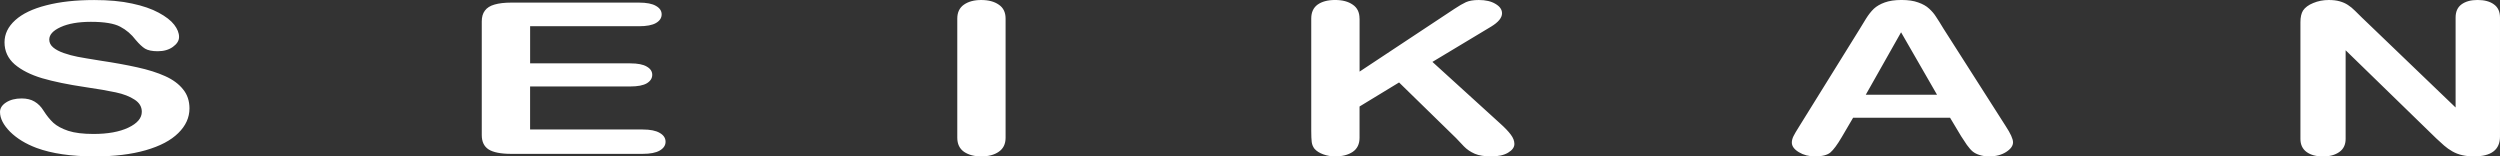 <?xml version="1.0" encoding="UTF-8" standalone="no"?>
<!-- Created with Inkscape (http://www.inkscape.org/) -->

<svg
   width="99.119mm"
   height="6.202mm"
   viewBox="0 0 99.119 6.202"
   version="1.1"
   id="svg1"
   inkscape:export-filename="seikan.png"
   inkscape:export-xdpi="96"
   inkscape:export-ydpi="96"
   inkscape:version="1.4 (1:1.4+202410161351+e7c3feb100)"
   sodipodi:docname="seikan-text.svg"
   xmlns:inkscape="http://www.inkscape.org/namespaces/inkscape"
   xmlns:sodipodi="http://sodipodi.sourceforge.net/DTD/sodipodi-0.dtd"
   xmlns="http://www.w3.org/2000/svg"
   xmlns:svg="http://www.w3.org/2000/svg">
  <rect x="0" y="0" width="99.119" height="6.202" fill="#333333" stroke="none"/>
  <sodipodi:namedview
     id="namedview1"
     pagecolor="#505050"
     bordercolor="#ffffff"
     borderopacity="1"
     inkscape:showpageshadow="0"
     inkscape:pageopacity="0"
     inkscape:pagecheckerboard="1"
     inkscape:deskcolor="#505050"
     inkscape:document-units="mm"
     inkscape:zoom="1.4699074"
     inkscape:cx="99.666141"
     inkscape:cy="-113.95276"
     inkscape:window-width="1920"
     inkscape:window-height="1011"
     inkscape:window-x="0"
     inkscape:window-y="32"
     inkscape:window-maximized="1"
     inkscape:current-layer="layer1"
     showguides="false" />
  <defs
     id="defs1">
    <rect
       x="168.718"
       y="285.052"
       width="168.718"
       height="237.43"
       id="rect1" />
  </defs>
  <g
     inkscape:label="Layer 1"
     inkscape:groupmode="layer"
     id="layer1"
     transform="translate(-63.713,-128.646)">
    <path
       style="font-weight:bold;font-size:10.518px;line-height:0.5;font-family:'Arial Rounded MT Bold';-inkscape-font-specification:'Arial Rounded MT Bold, ';letter-spacing:7.938px;fill:#ffffff;fill-opacity:1;stroke-width:10.649;stroke-linecap:round;stroke-linejoin:round"
       d="m 71.225,132.945 q 0,0.544 -0.445,0.978 -0.438,0.434 -1.29,0.679 -0.851,0.245 -2.018,0.245 -1.399,0 -2.308,-0.335 -0.645,-0.241 -1.051,-0.642 -0.4,-0.405 -0.4,-0.785 0,-0.221 0.239,-0.376 0.245,-0.16 0.619,-0.16 0.303,0 0.509,0.123 0.213,0.123 0.361,0.364 0.181,0.286 0.387,0.479 0.213,0.192 0.593,0.319 0.38,0.123 0.999,0.123 0.851,0 1.38,-0.25 0.535,-0.254 0.535,-0.63 0,-0.299 -0.29,-0.483 -0.284,-0.188 -0.742,-0.286 -0.451,-0.098 -1.212,-0.209 -1.019,-0.151 -1.709,-0.352 -0.684,-0.205 -1.09,-0.552 -0.4,-0.352 -0.4,-0.871 0,-0.495 0.426,-0.879 0.426,-0.385 1.232,-0.589 0.806,-0.209 1.896,-0.209 0.871,0 1.502,0.139 0.638,0.135 1.058,0.364 0.419,0.225 0.613,0.475 0.193,0.25 0.193,0.487 0,0.217 -0.245,0.393 -0.239,0.172 -0.6,0.172 -0.329,0 -0.503,-0.102 -0.168,-0.106 -0.368,-0.344 -0.258,-0.34 -0.619,-0.528 -0.361,-0.192 -1.161,-0.192 -0.742,0 -1.199,0.209 -0.451,0.205 -0.451,0.495 0,0.18 0.155,0.311 0.155,0.131 0.426,0.225 0.271,0.094 0.548,0.147 0.277,0.053 0.916,0.155 0.8,0.119 1.444,0.262 0.651,0.143 1.103,0.348 0.458,0.205 0.709,0.52 0.258,0.311 0.258,0.765 z m 17.82,-3.26 h -4.314 v 1.473 h 3.972 q 0.438,0 0.651,0.127 0.219,0.123 0.219,0.327 0,0.205 -0.213,0.335 -0.213,0.127 -0.658,0.127 h -3.972 v 1.706 h 4.462 q 0.451,0 0.677,0.135 0.232,0.131 0.232,0.352 0,0.213 -0.232,0.348 -0.226,0.131 -0.677,0.131 h -5.204 q -0.625,0 -0.903,-0.176 -0.271,-0.176 -0.271,-0.569 v -4.508 q 0,-0.262 0.123,-0.425 0.123,-0.168 0.38,-0.241 0.264,-0.078 0.671,-0.078 h 5.055 q 0.458,0 0.677,0.131 0.226,0.127 0.226,0.335 0,0.213 -0.226,0.344 -0.219,0.127 -0.677,0.127 z m 12.622,4.422 v -4.725 q 0,-0.368 0.264,-0.552 0.264,-0.184 0.684,-0.184 0.432,0 0.696,0.184 0.271,0.18 0.271,0.552 v 4.725 q 0,0.372 -0.271,0.556 -0.264,0.184 -0.696,0.184 -0.413,0 -0.684,-0.184 -0.264,-0.188 -0.264,-0.556 z m 15.95,-4.725 v 2.103 l 3.759,-2.487 q 0.271,-0.18 0.458,-0.266 0.193,-0.086 0.509,-0.086 0.413,0 0.664,0.155 0.258,0.151 0.258,0.372 0,0.266 -0.432,0.528 l -2.328,1.399 2.682,2.438 q 0.284,0.254 0.426,0.446 0.142,0.188 0.142,0.368 0,0.2 -0.251,0.348 -0.245,0.147 -0.671,0.147 -0.4,0 -0.651,-0.106 -0.251,-0.11 -0.426,-0.29 -0.174,-0.18 -0.31,-0.327 l -2.263,-2.209 -1.567,0.953 v 1.239 q 0,0.376 -0.271,0.56 -0.271,0.18 -0.696,0.18 -0.245,0 -0.471,-0.082 -0.226,-0.082 -0.348,-0.221 -0.09,-0.115 -0.11,-0.266 -0.019,-0.151 -0.019,-0.438 v -4.459 q 0,-0.368 0.251,-0.552 0.258,-0.184 0.696,-0.184 0.432,0 0.696,0.184 0.271,0.18 0.271,0.552 z m 23.862,4.684 -0.451,-0.753 h -3.843 l -0.451,0.769 q -0.264,0.45 -0.451,0.61 -0.187,0.155 -0.613,0.155 -0.361,0 -0.638,-0.168 -0.277,-0.168 -0.277,-0.38 0,-0.123 0.065,-0.254 0.065,-0.131 0.213,-0.364 l 2.418,-3.894 q 0.103,-0.168 0.245,-0.401 0.148,-0.237 0.31,-0.393 0.168,-0.155 0.432,-0.25 0.271,-0.098 0.664,-0.098 0.4,0 0.664,0.098 0.271,0.094 0.432,0.245 0.168,0.151 0.277,0.327 0.116,0.172 0.29,0.462 l 2.47,3.87 q 0.29,0.442 0.29,0.642 0,0.209 -0.277,0.385 -0.271,0.172 -0.658,0.172 -0.226,0 -0.387,-0.053 -0.161,-0.049 -0.271,-0.135 -0.11,-0.09 -0.239,-0.27 -0.123,-0.184 -0.213,-0.323 z m -3.792,-1.665 h 2.824 l -1.425,-2.475 z m 19.703,-3.027 3.682,3.534 v -3.567 q 0,-0.348 0.232,-0.52 0.239,-0.176 0.638,-0.176 0.413,0 0.651,0.176 0.239,0.172 0.239,0.52 v 4.717 q 0,0.789 -1.032,0.789 -0.258,0 -0.464,-0.049 -0.206,-0.045 -0.387,-0.147 -0.181,-0.102 -0.335,-0.237 -0.155,-0.139 -0.31,-0.282 l -3.592,-3.493 v 3.514 q 0,0.344 -0.251,0.52 -0.251,0.176 -0.645,0.176 -0.406,0 -0.651,-0.176 -0.245,-0.18 -0.245,-0.52 v -4.627 q 0,-0.295 0.103,-0.462 0.123,-0.184 0.406,-0.299 0.284,-0.119 0.613,-0.119 0.258,0 0.438,0.053 0.187,0.053 0.322,0.143 0.142,0.09 0.284,0.233 0.148,0.143 0.303,0.299 z"
       id="text99"
       aria-label="SEIKAN" />
  </g>
</svg>
